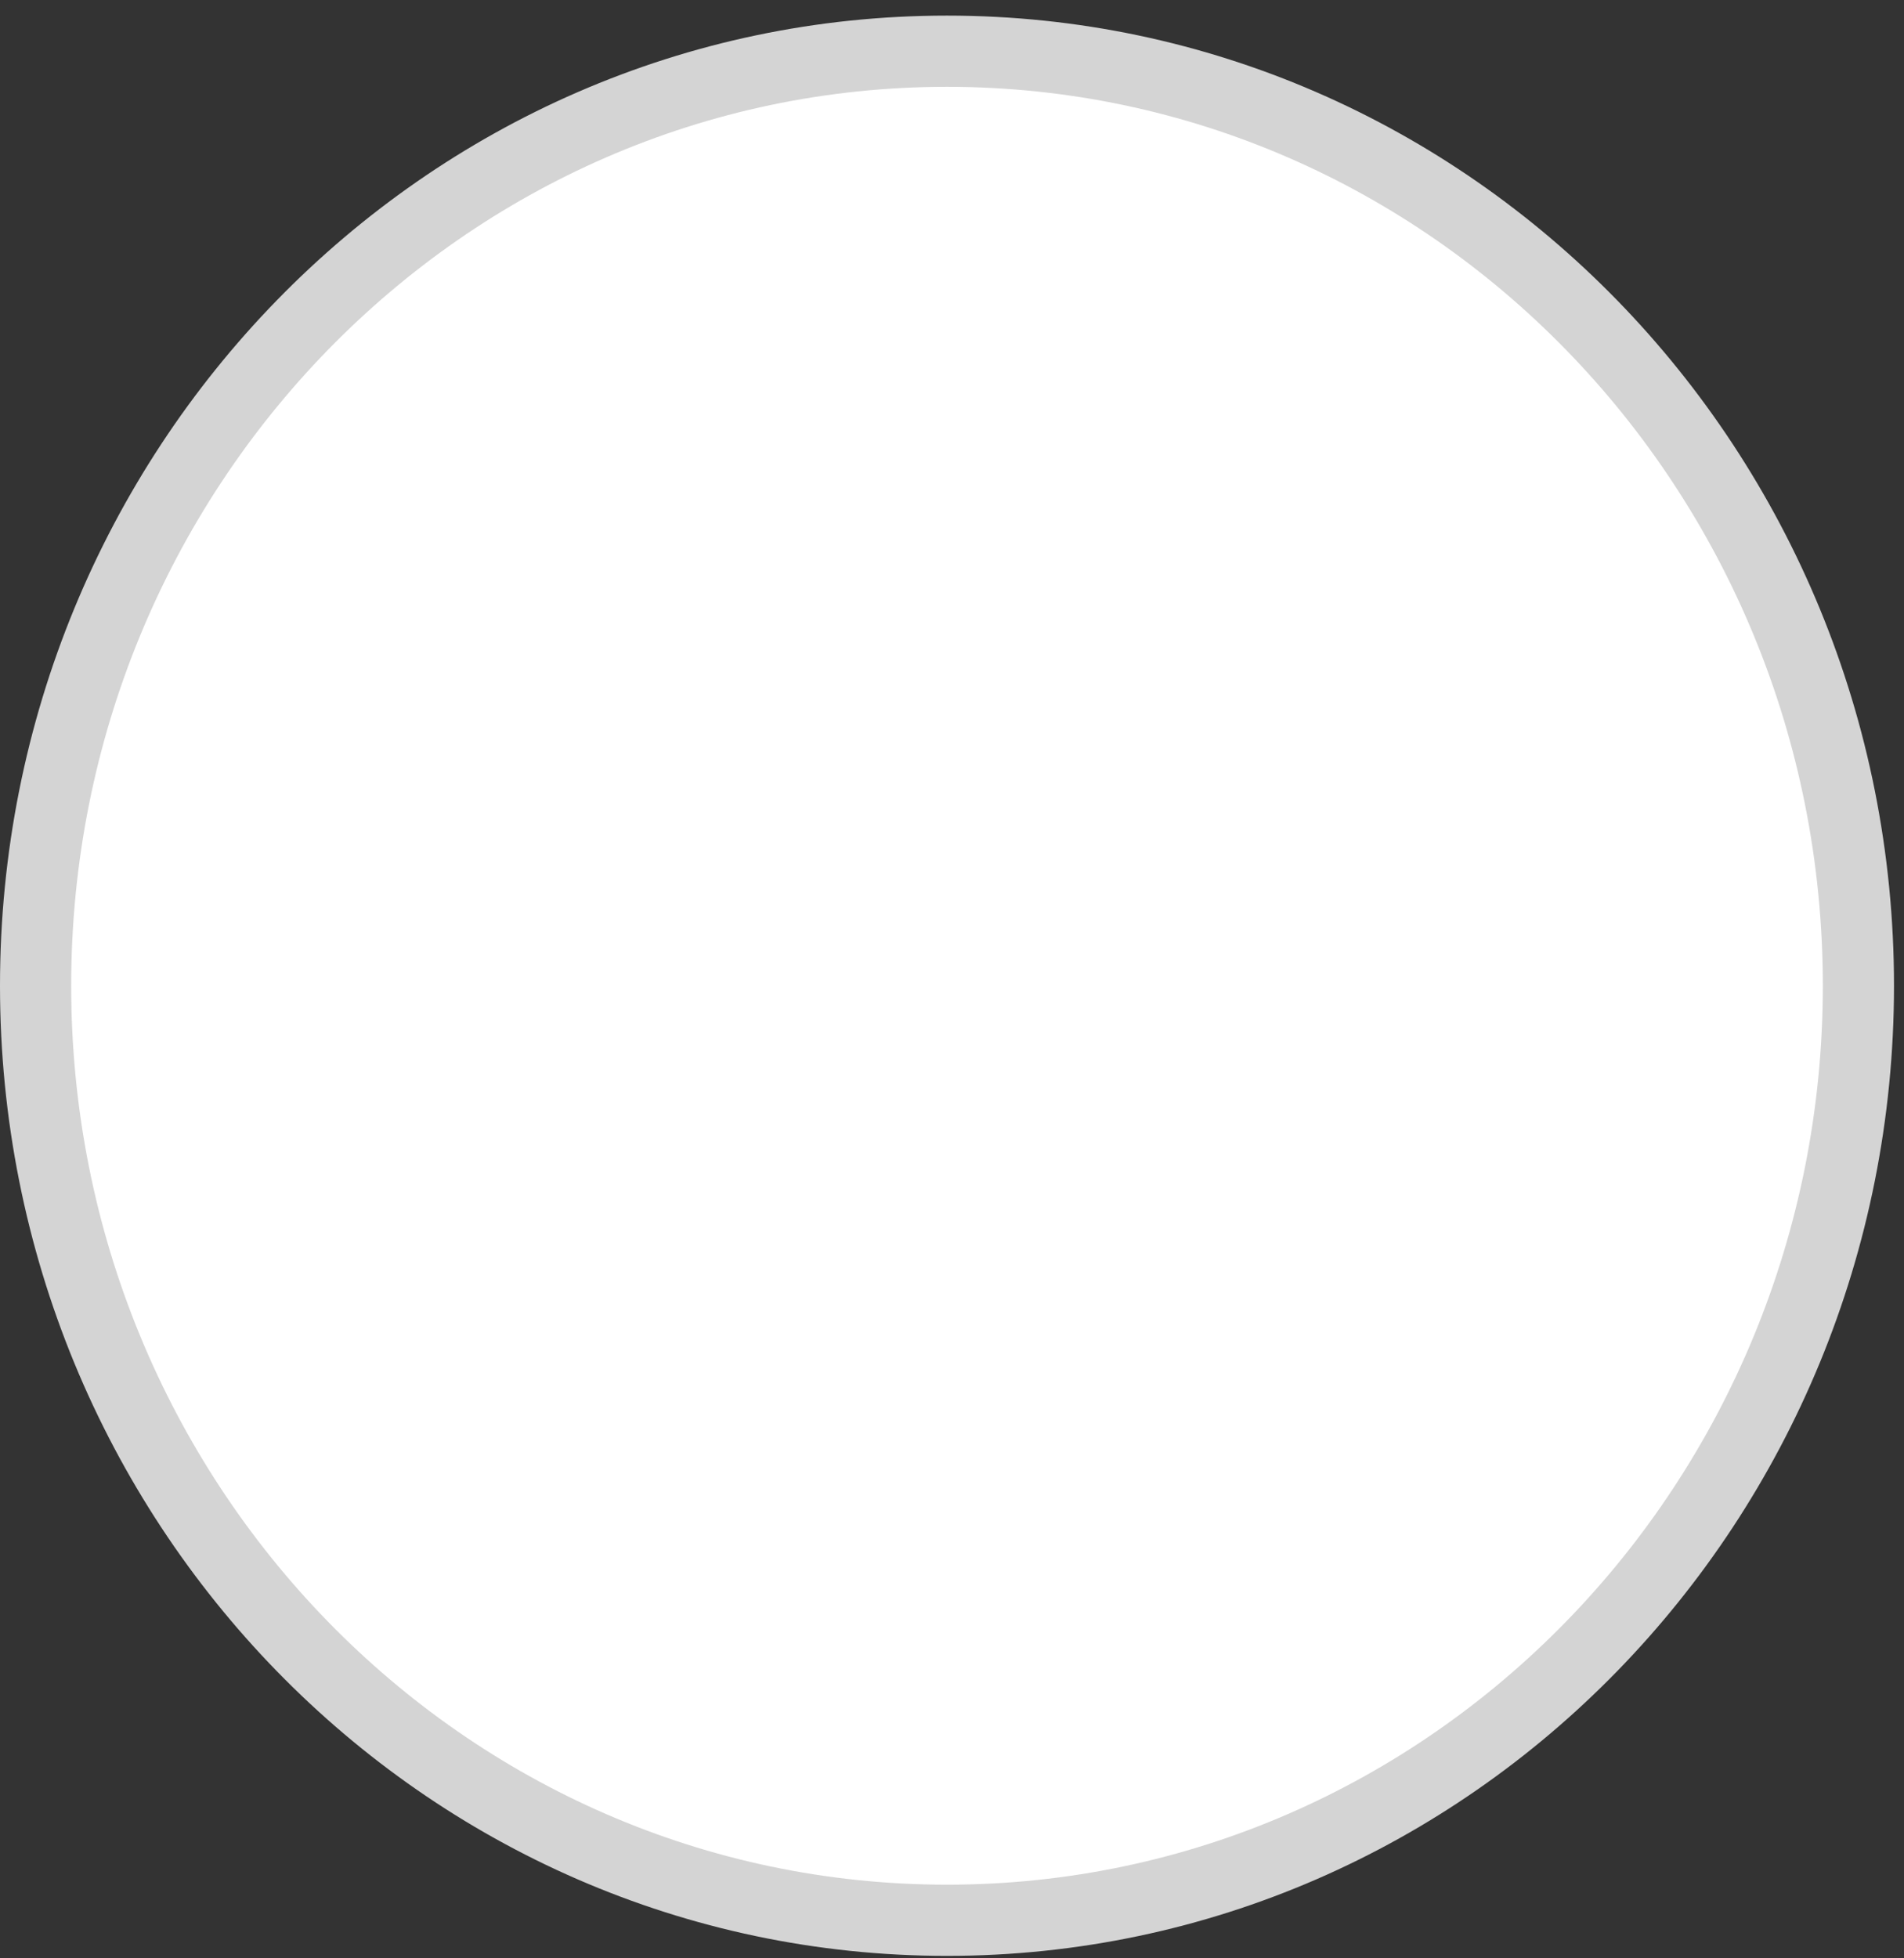 <svg width="107" height="110" viewBox="0 0 107 110" fill="none" xmlns="http://www.w3.org/2000/svg">
<rect x="0" y="0" width="107" height="110" fill="#333333" stroke="none"/>
<path id="Ellipse 49" d="M53.219 107.877C81.554 107.877 104.438 84.323 104.438 55.377C104.438 26.431 81.554 2.877 53.219 2.877C24.883 2.877 2 26.431 2 55.377C2 84.323 24.883 107.877 53.219 107.877Z" fill="white" stroke="#D4D4D4" stroke-width="4"/>
</svg>
